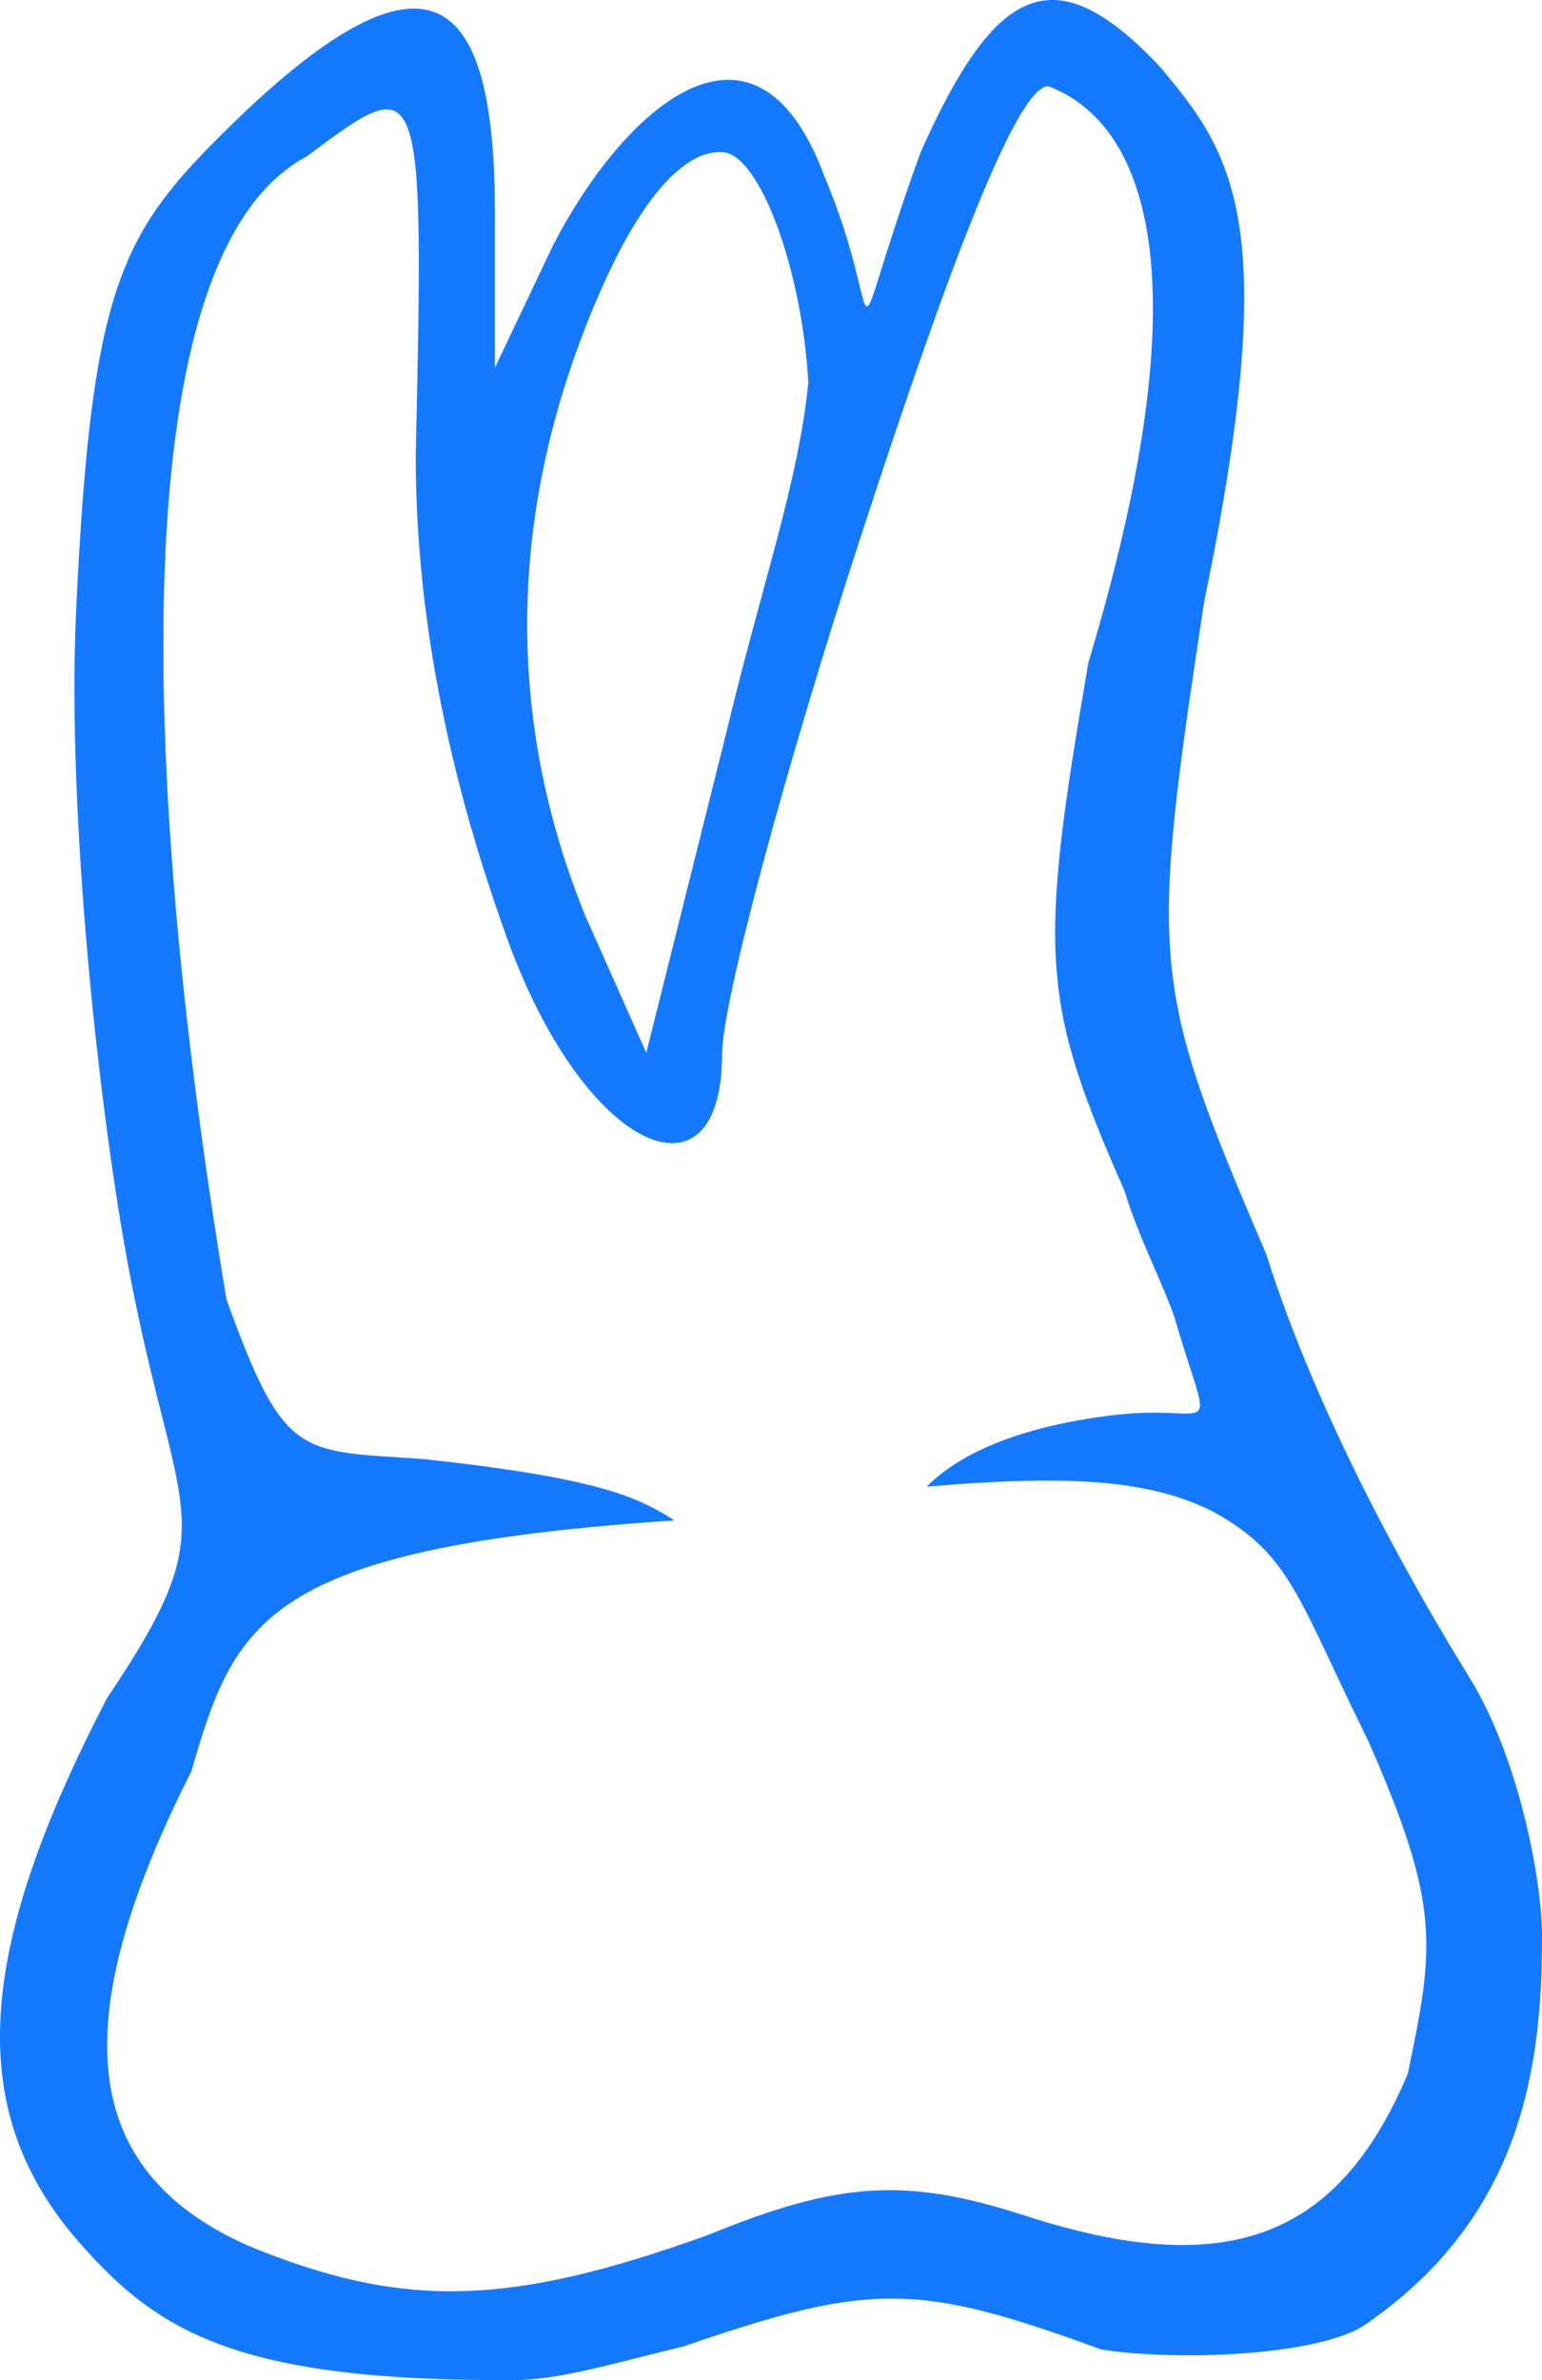 <svg width="35" height="54" viewBox="0 0 35 54" fill="none" xmlns="http://www.w3.org/2000/svg">
<path fill-rule="evenodd" clip-rule="evenodd" d="M26.338 1.526C28.035 3.538 29.096 5.135 27.328 13.672C26.094 21.829 26.098 22.298 28.742 28.456C29.945 32.287 32.209 36.215 33.339 38.035C34.471 39.856 34.998 42.641 35 43.925C35.005 46.896 34.541 50.251 31.076 52.68C30.11 53.449 26.762 53.582 24.994 53.305C20.822 51.778 19.761 51.778 15.518 53.235C13.82 53.652 12.672 53.992 11.699 53.999C5.331 54.041 3.549 52.869 1.798 50.876C-0.801 47.914 -0.577 44.299 2.434 38.521C5.14 34.495 4.046 34.631 2.953 28.946C2.247 25.275 1.515 18.467 1.727 13.88C2.071 6.47 2.748 5.29 5.189 2.895C10.027 -1.854 11.213 0.229 11.234 4.766V8.341L12.552 5.568C14.141 2.486 17.144 -0.279 18.726 4.035C20.185 7.495 19.054 8.536 20.895 3.458C22.59 -0.349 23.933 -1.043 26.338 1.526ZM19.54 12.168C17.807 17.479 16.389 22.765 16.389 23.915C16.389 27.476 13.271 26.17 11.511 21.291C10.705 19.058 9.436 15.026 9.436 10.354C9.632 1.55 9.59 1.584 6.961 3.551C2.801 5.749 3.142 17.49 5.14 29.477C6.466 33.176 6.819 32.898 9.648 33.107C13.467 33.523 14.457 33.94 15.306 34.495C5.971 35.12 5.334 36.785 4.344 40.187C1.483 45.848 1.774 49.225 5.617 50.945C9.153 52.403 11.557 52.333 16.083 50.704C19.048 49.488 20.574 49.396 23.273 50.271C27.829 51.747 30.369 50.805 31.953 47.051C32.561 44.143 32.703 43.24 31.057 39.499C29.456 36.266 29.308 35.271 27.54 34.3C26.055 33.536 24.075 33.467 21.034 33.731C22.045 32.705 23.835 32.286 25.206 32.114C27.676 31.806 27.54 32.911 26.649 29.858C26.358 29.044 25.845 28.069 25.523 27.016C23.629 22.714 23.559 21.675 24.706 15.026C27.894 4.441 25.065 2.441 23.792 1.955C23.022 1.955 21.273 6.858 19.54 12.168ZM13.537 6.814C11.491 11.621 11.487 16.323 13.271 20.746L14.669 23.888L16.489 16.609C17.294 13.258 18.134 10.896 18.347 8.675C18.205 6.12 17.254 3.555 16.437 3.458C15.723 3.374 14.685 4.117 13.537 6.814Z" fill="#1479FF"/>
</svg>
